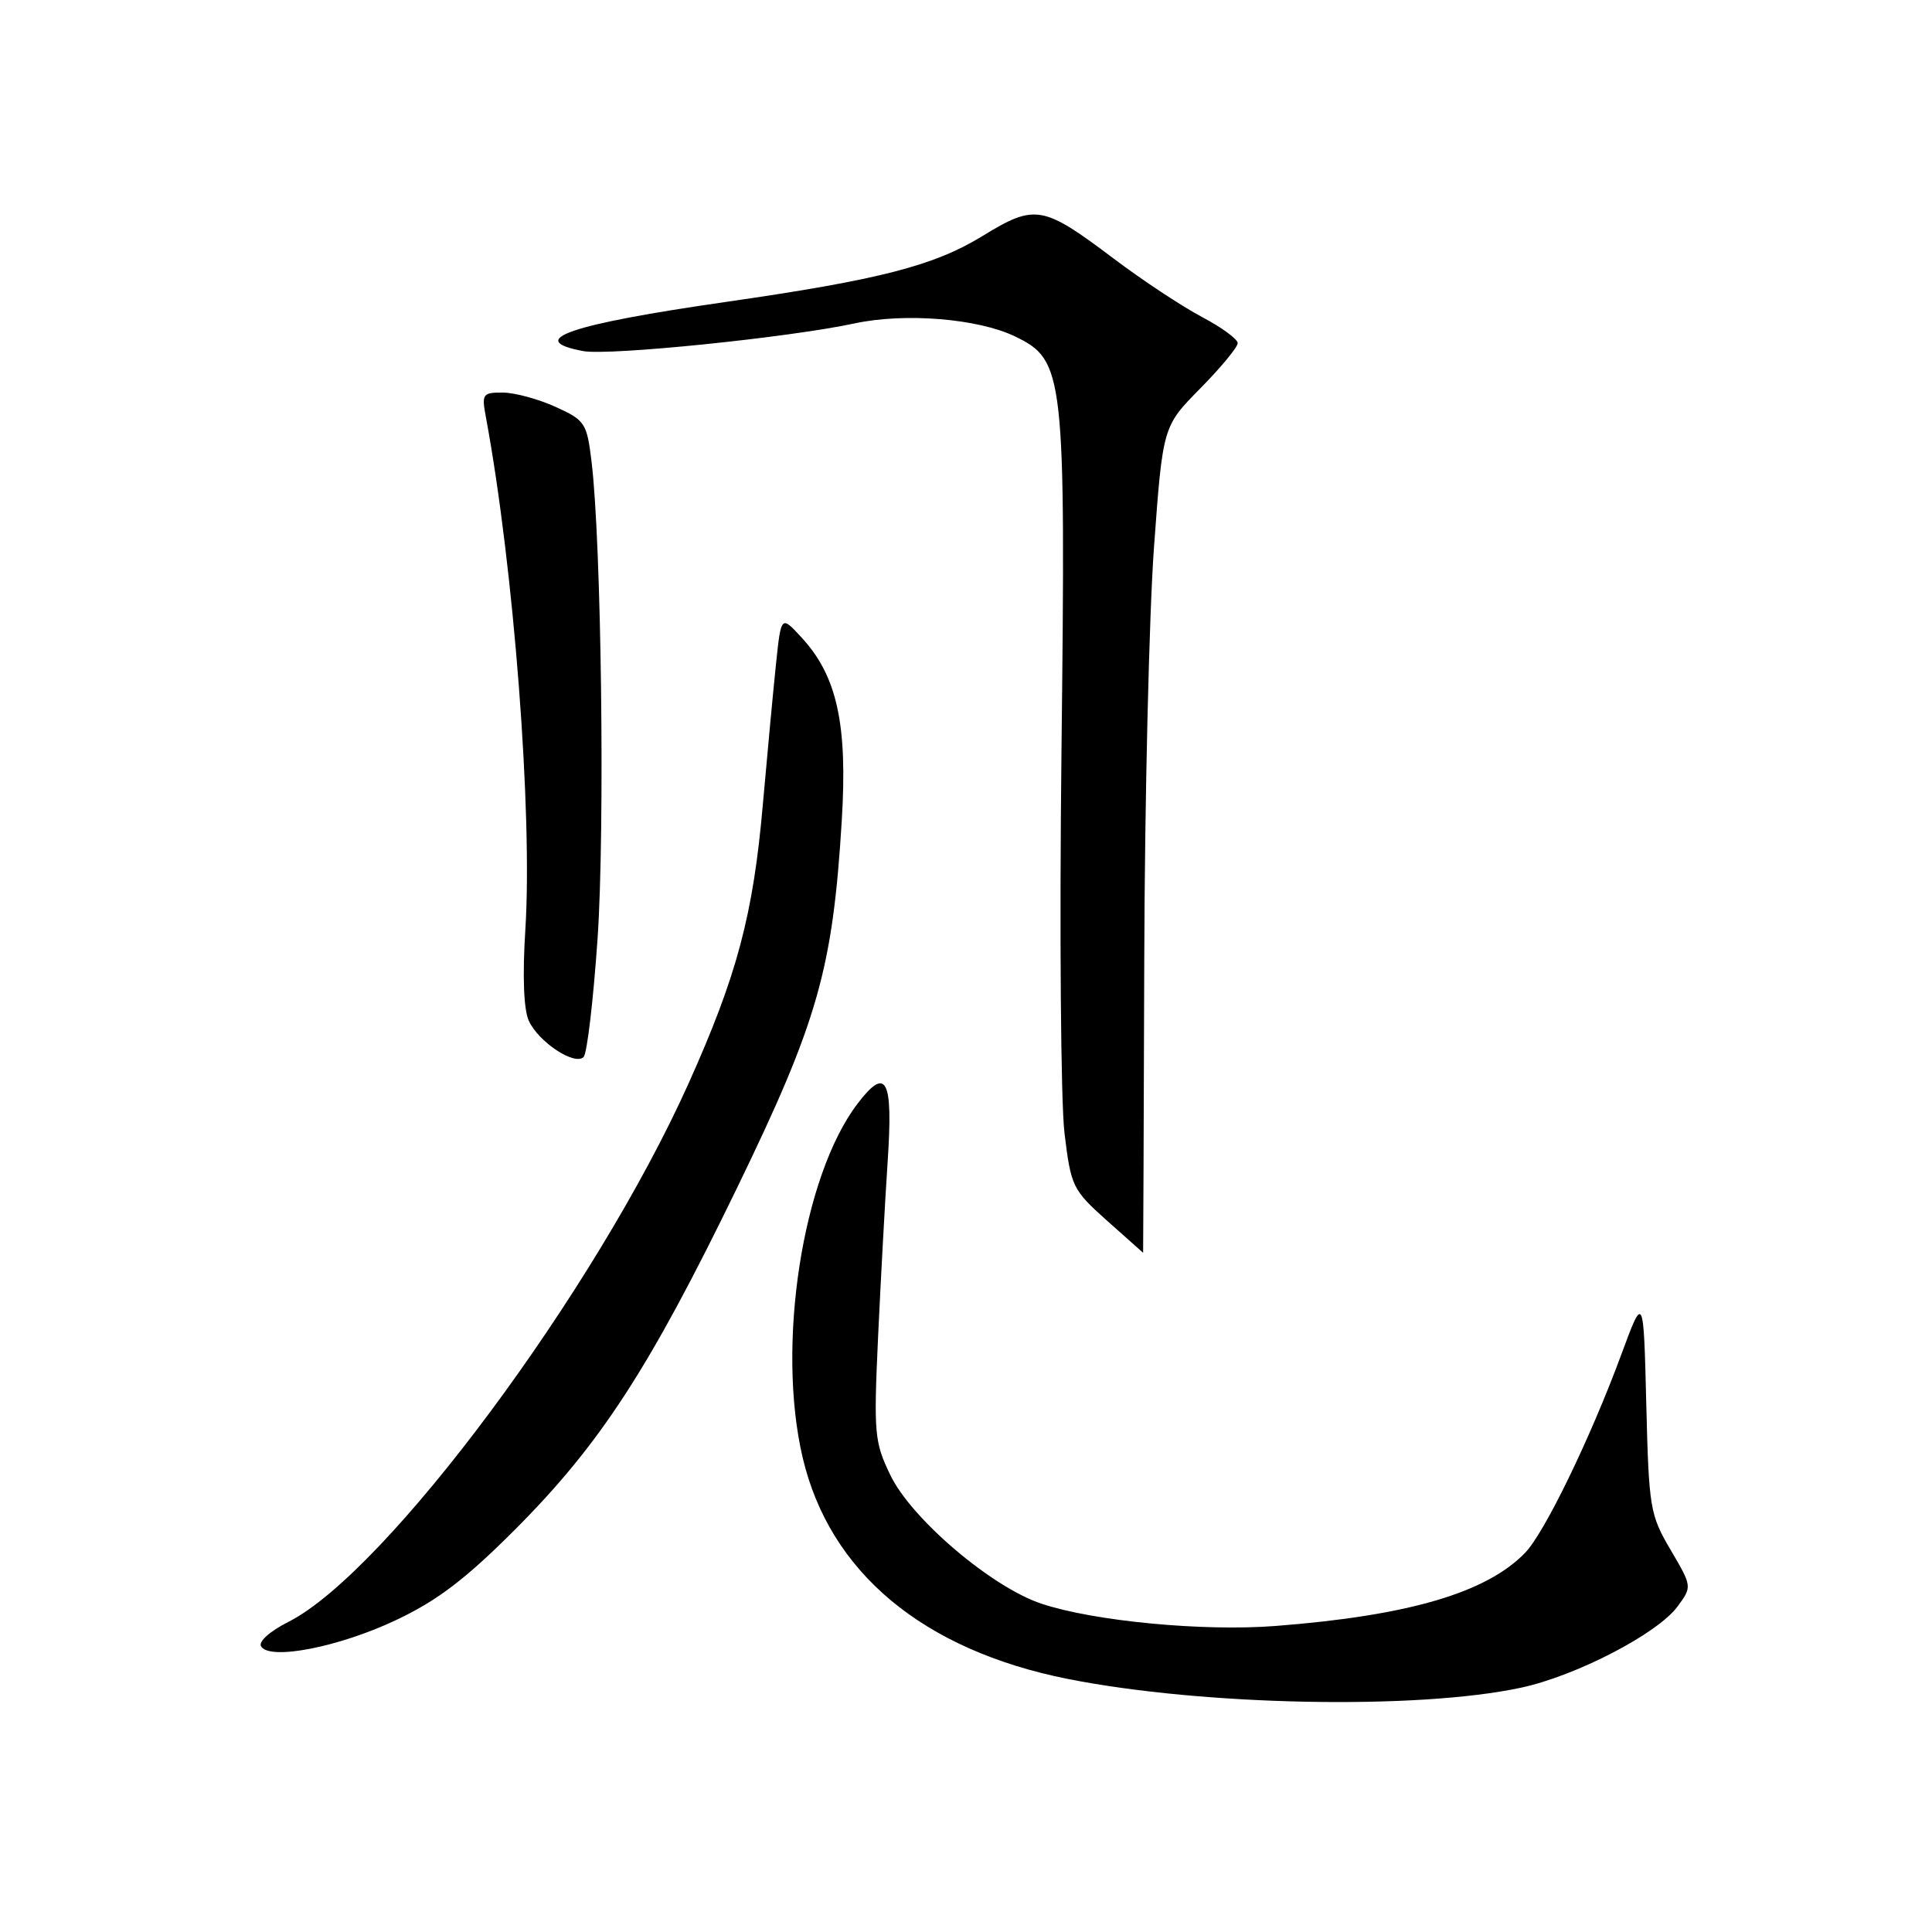<?xml version="1.0" encoding="UTF-8" standalone="no"?>
<!DOCTYPE svg PUBLIC "-//W3C//DTD SVG 1.1//EN" "http://www.w3.org/Graphics/SVG/1.1/DTD/svg11.dtd" >
<svg xmlns="http://www.w3.org/2000/svg" xmlns:xlink="http://www.w3.org/1999/xlink" version="1.1" viewBox="0 0 256 256">
 <g >
 <path fill="currentColor"
d=" M 201.53 223.63 C 208.86 222.06 219.65 216.46 222.29 212.86 C 224.22 210.23 224.22 210.23 221.36 205.36 C 218.63 200.72 218.48 199.84 218.14 186.00 C 217.78 171.50 217.78 171.50 214.84 179.46 C 210.74 190.56 204.67 203.08 202.09 205.75 C 196.97 211.05 186.62 214.09 169.00 215.45 C 159.40 216.19 144.99 214.82 138.00 212.50 C 131.41 210.31 120.80 201.29 117.99 195.49 C 115.86 191.08 115.76 189.99 116.35 177.15 C 116.70 169.64 117.27 159.17 117.62 153.89 C 118.35 142.92 117.46 141.22 113.63 146.24 C 106.33 155.82 102.85 178.24 106.36 193.15 C 109.94 208.34 122.28 218.64 141.50 222.47 C 159.37 226.02 187.81 226.58 201.53 223.63 Z  M 52.52 214.65 C 57.99 212.06 61.72 209.21 68.26 202.66 C 79.53 191.36 86.03 181.36 97.63 157.47 C 108.37 135.35 110.34 128.42 111.54 108.71 C 112.32 95.93 110.91 89.55 106.19 84.45 C 103.50 81.53 103.50 81.53 102.82 88.02 C 102.45 91.58 101.67 99.90 101.09 106.50 C 99.81 121.22 97.67 129.24 91.23 143.58 C 78.85 171.11 51.17 208.35 38.21 214.91 C 35.72 216.17 34.21 217.53 34.60 218.16 C 35.76 220.04 44.95 218.24 52.52 214.65 Z  M 151.62 127.25 C 151.68 105.94 152.27 81.30 152.91 72.50 C 154.08 56.50 154.08 56.50 159.04 51.47 C 161.77 48.70 164.00 46.00 164.00 45.47 C 164.00 44.93 161.86 43.37 159.26 42.00 C 156.65 40.62 151.36 37.13 147.51 34.22 C 138.16 27.18 137.15 27.01 130.21 31.26 C 123.75 35.22 116.55 37.07 96.30 39.99 C 75.49 42.98 69.45 45.05 77.27 46.52 C 80.66 47.16 104.52 44.73 113.25 42.85 C 119.93 41.42 129.59 42.21 134.50 44.58 C 141.04 47.74 141.22 49.41 140.65 99.63 C 140.38 123.35 140.56 146.07 141.05 150.13 C 141.91 157.24 142.11 157.65 146.69 161.75 C 149.31 164.09 151.46 166.00 151.47 166.00 C 151.49 166.00 151.55 148.56 151.62 127.25 Z  M 79.18 124.37 C 80.17 109.86 79.69 71.85 78.38 61.14 C 77.76 56.05 77.52 55.68 73.61 53.91 C 71.35 52.88 68.21 52.03 66.64 52.02 C 63.95 52.00 63.81 52.20 64.38 55.25 C 68.08 75.16 70.59 107.80 69.61 123.20 C 69.22 129.33 69.39 133.77 70.07 135.26 C 71.35 138.07 76.15 141.24 77.33 140.06 C 77.79 139.61 78.62 132.54 79.18 124.37 Z "/>
</g>
</svg>